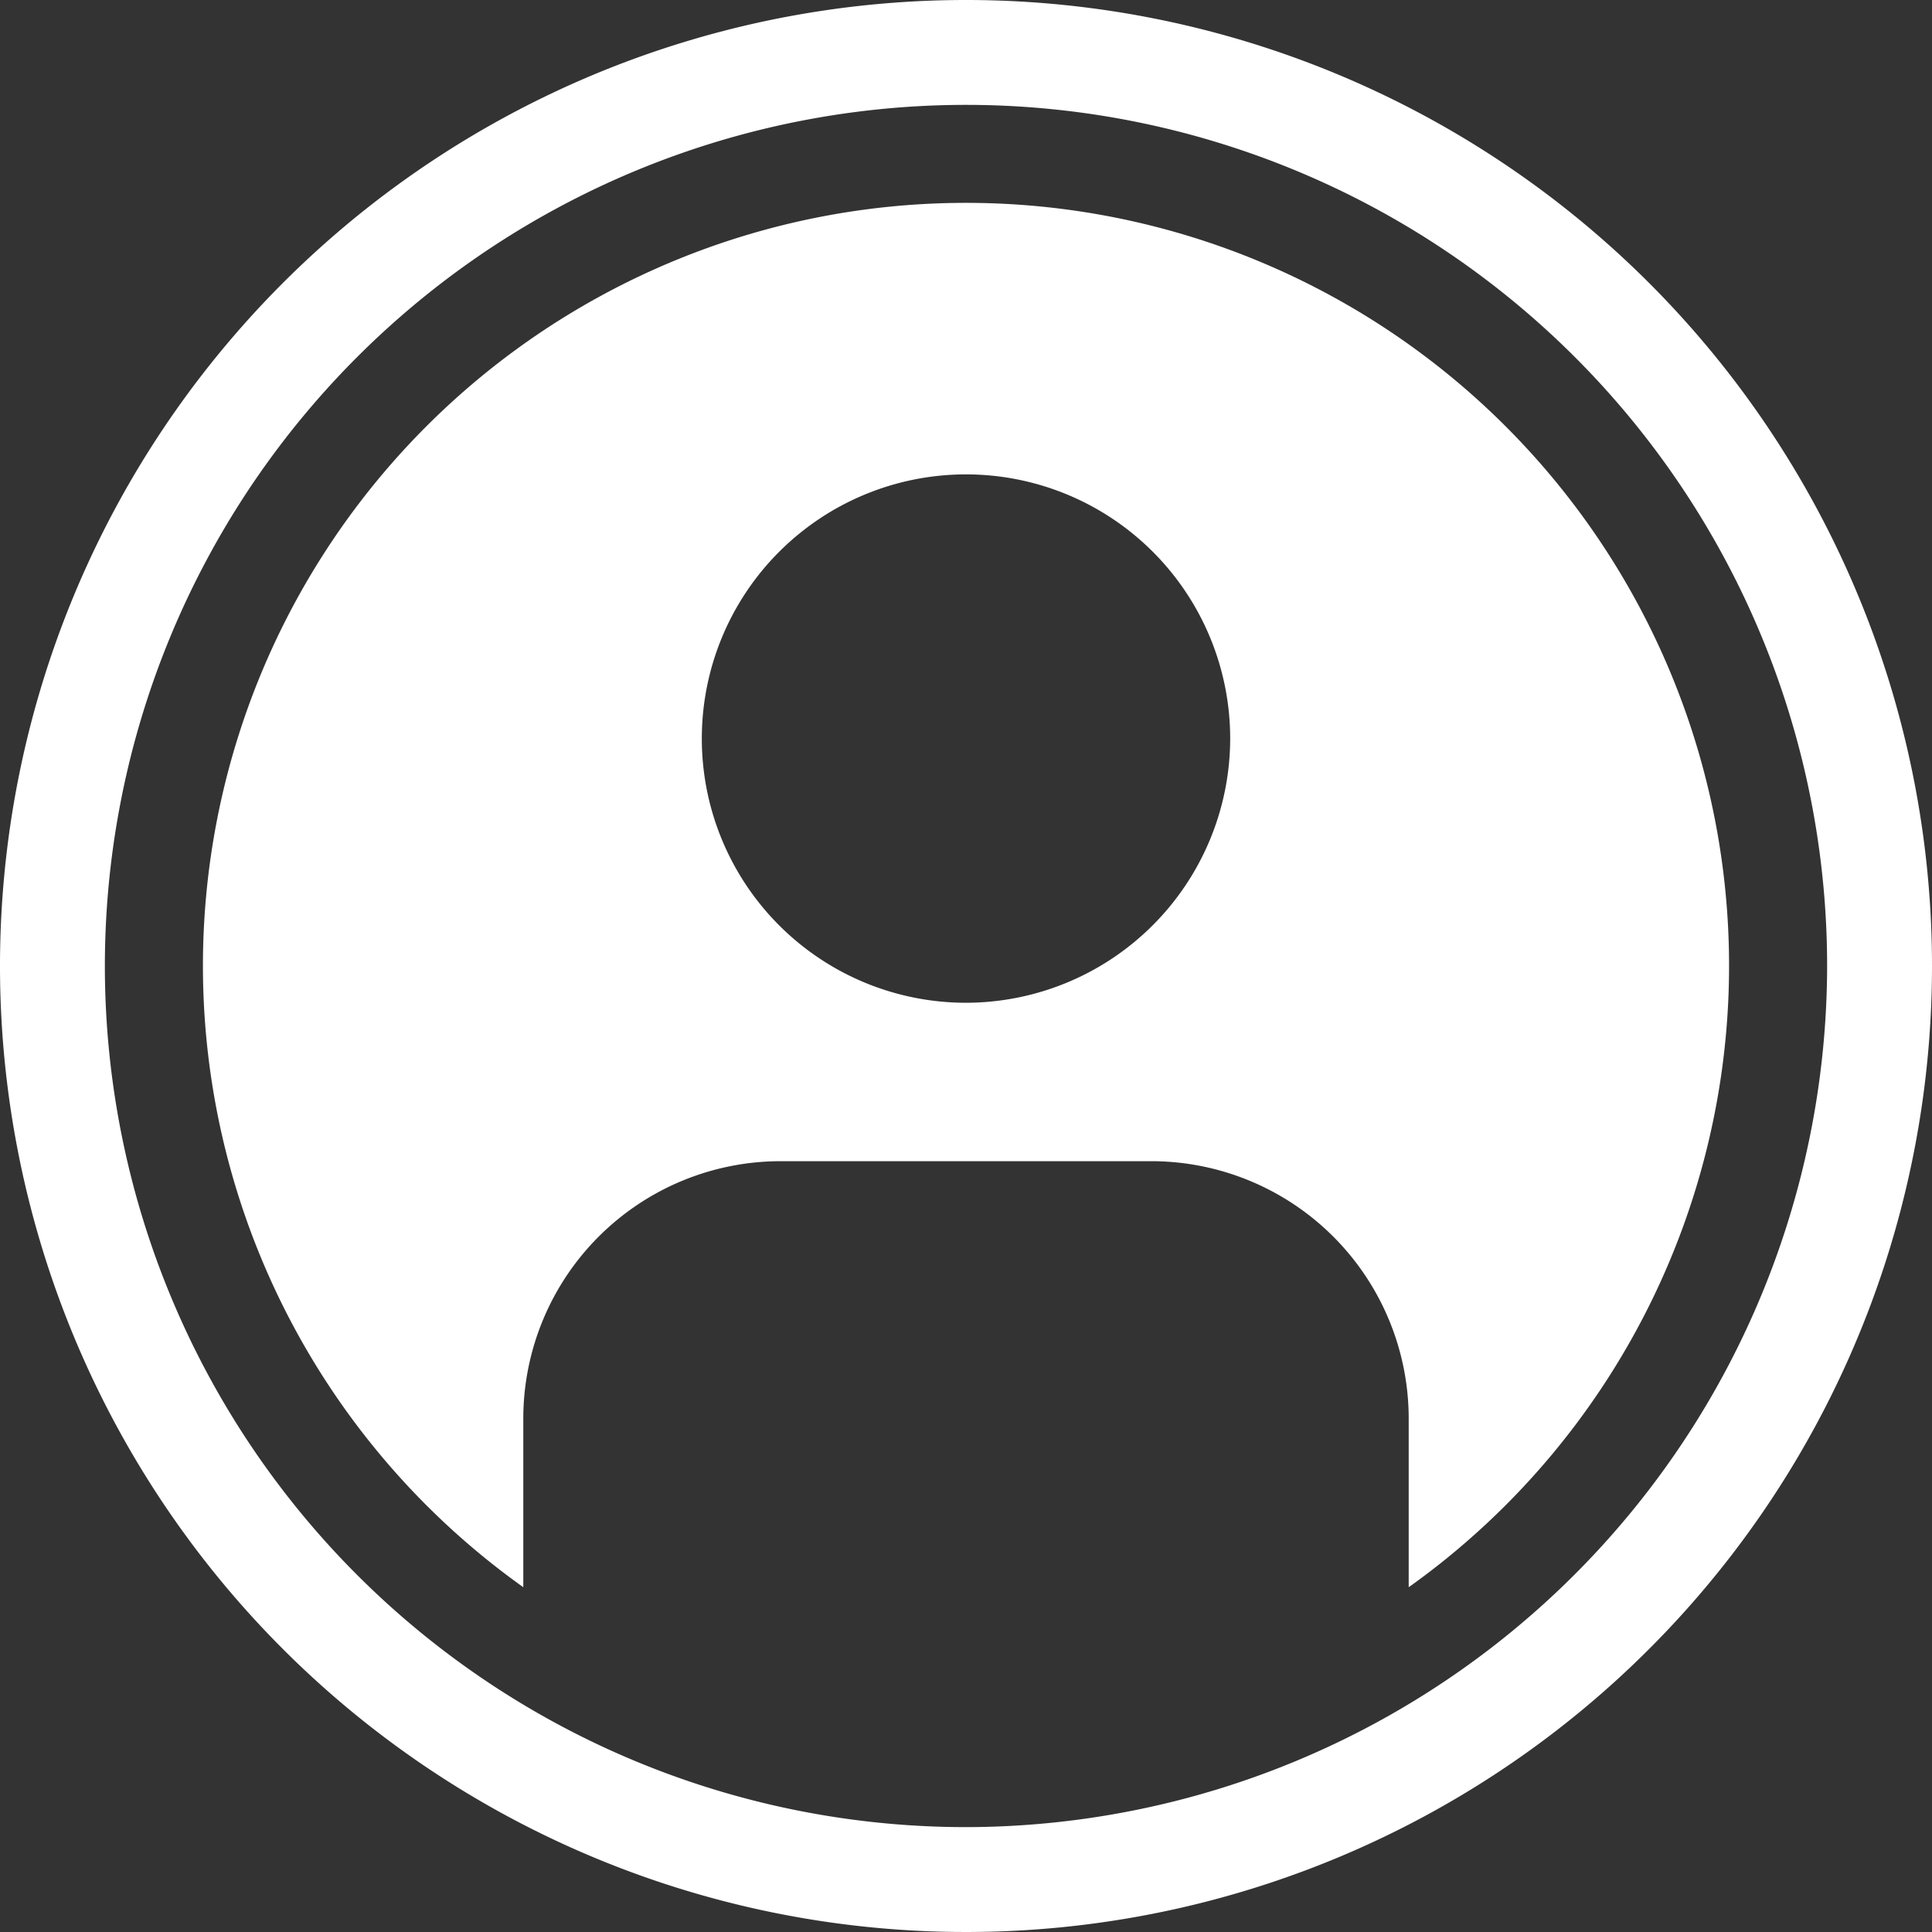 <svg id="login" xmlns="http://www.w3.org/2000/svg" width="35" height="35" viewBox="0 0 35 35">
  <rect x="0" y="0" width="35" height="35" fill="#333333" stroke="none"/>
  <g id="Group_8" data-name="Group 8" transform="translate(3.675 3.675)">
    <g id="Group_7" data-name="Group 7">
      <path id="Path_38" data-name="Path 38" d="M67.586,53.761a13.821,13.821,0,0,0-8.02,25.079V75.786a4.664,4.664,0,0,1,4.664-4.664h6.711a4.665,4.665,0,0,1,4.665,4.664V78.84a13.821,13.821,0,0,0-8.02-25.079Zm0,14.491a4.786,4.786,0,1,1,4.786-4.786A4.792,4.792,0,0,1,67.586,68.252Z" transform="translate(-53.761 -53.761)" fill="#fff"/>
    </g>
  </g>
  <g id="Group_10" data-name="Group 10">
    <g id="Group_9" data-name="Group 9">
      <path id="Path_39" data-name="Path 39" d="M17.5,0A17.5,17.5,0,1,0,35,17.5,17.5,17.5,0,0,0,17.5,0Zm0,33.1A15.6,15.6,0,1,1,33.1,17.5,15.62,15.62,0,0,1,17.5,33.1Z" fill="#fff"/>
    </g>
  </g>
</svg>
